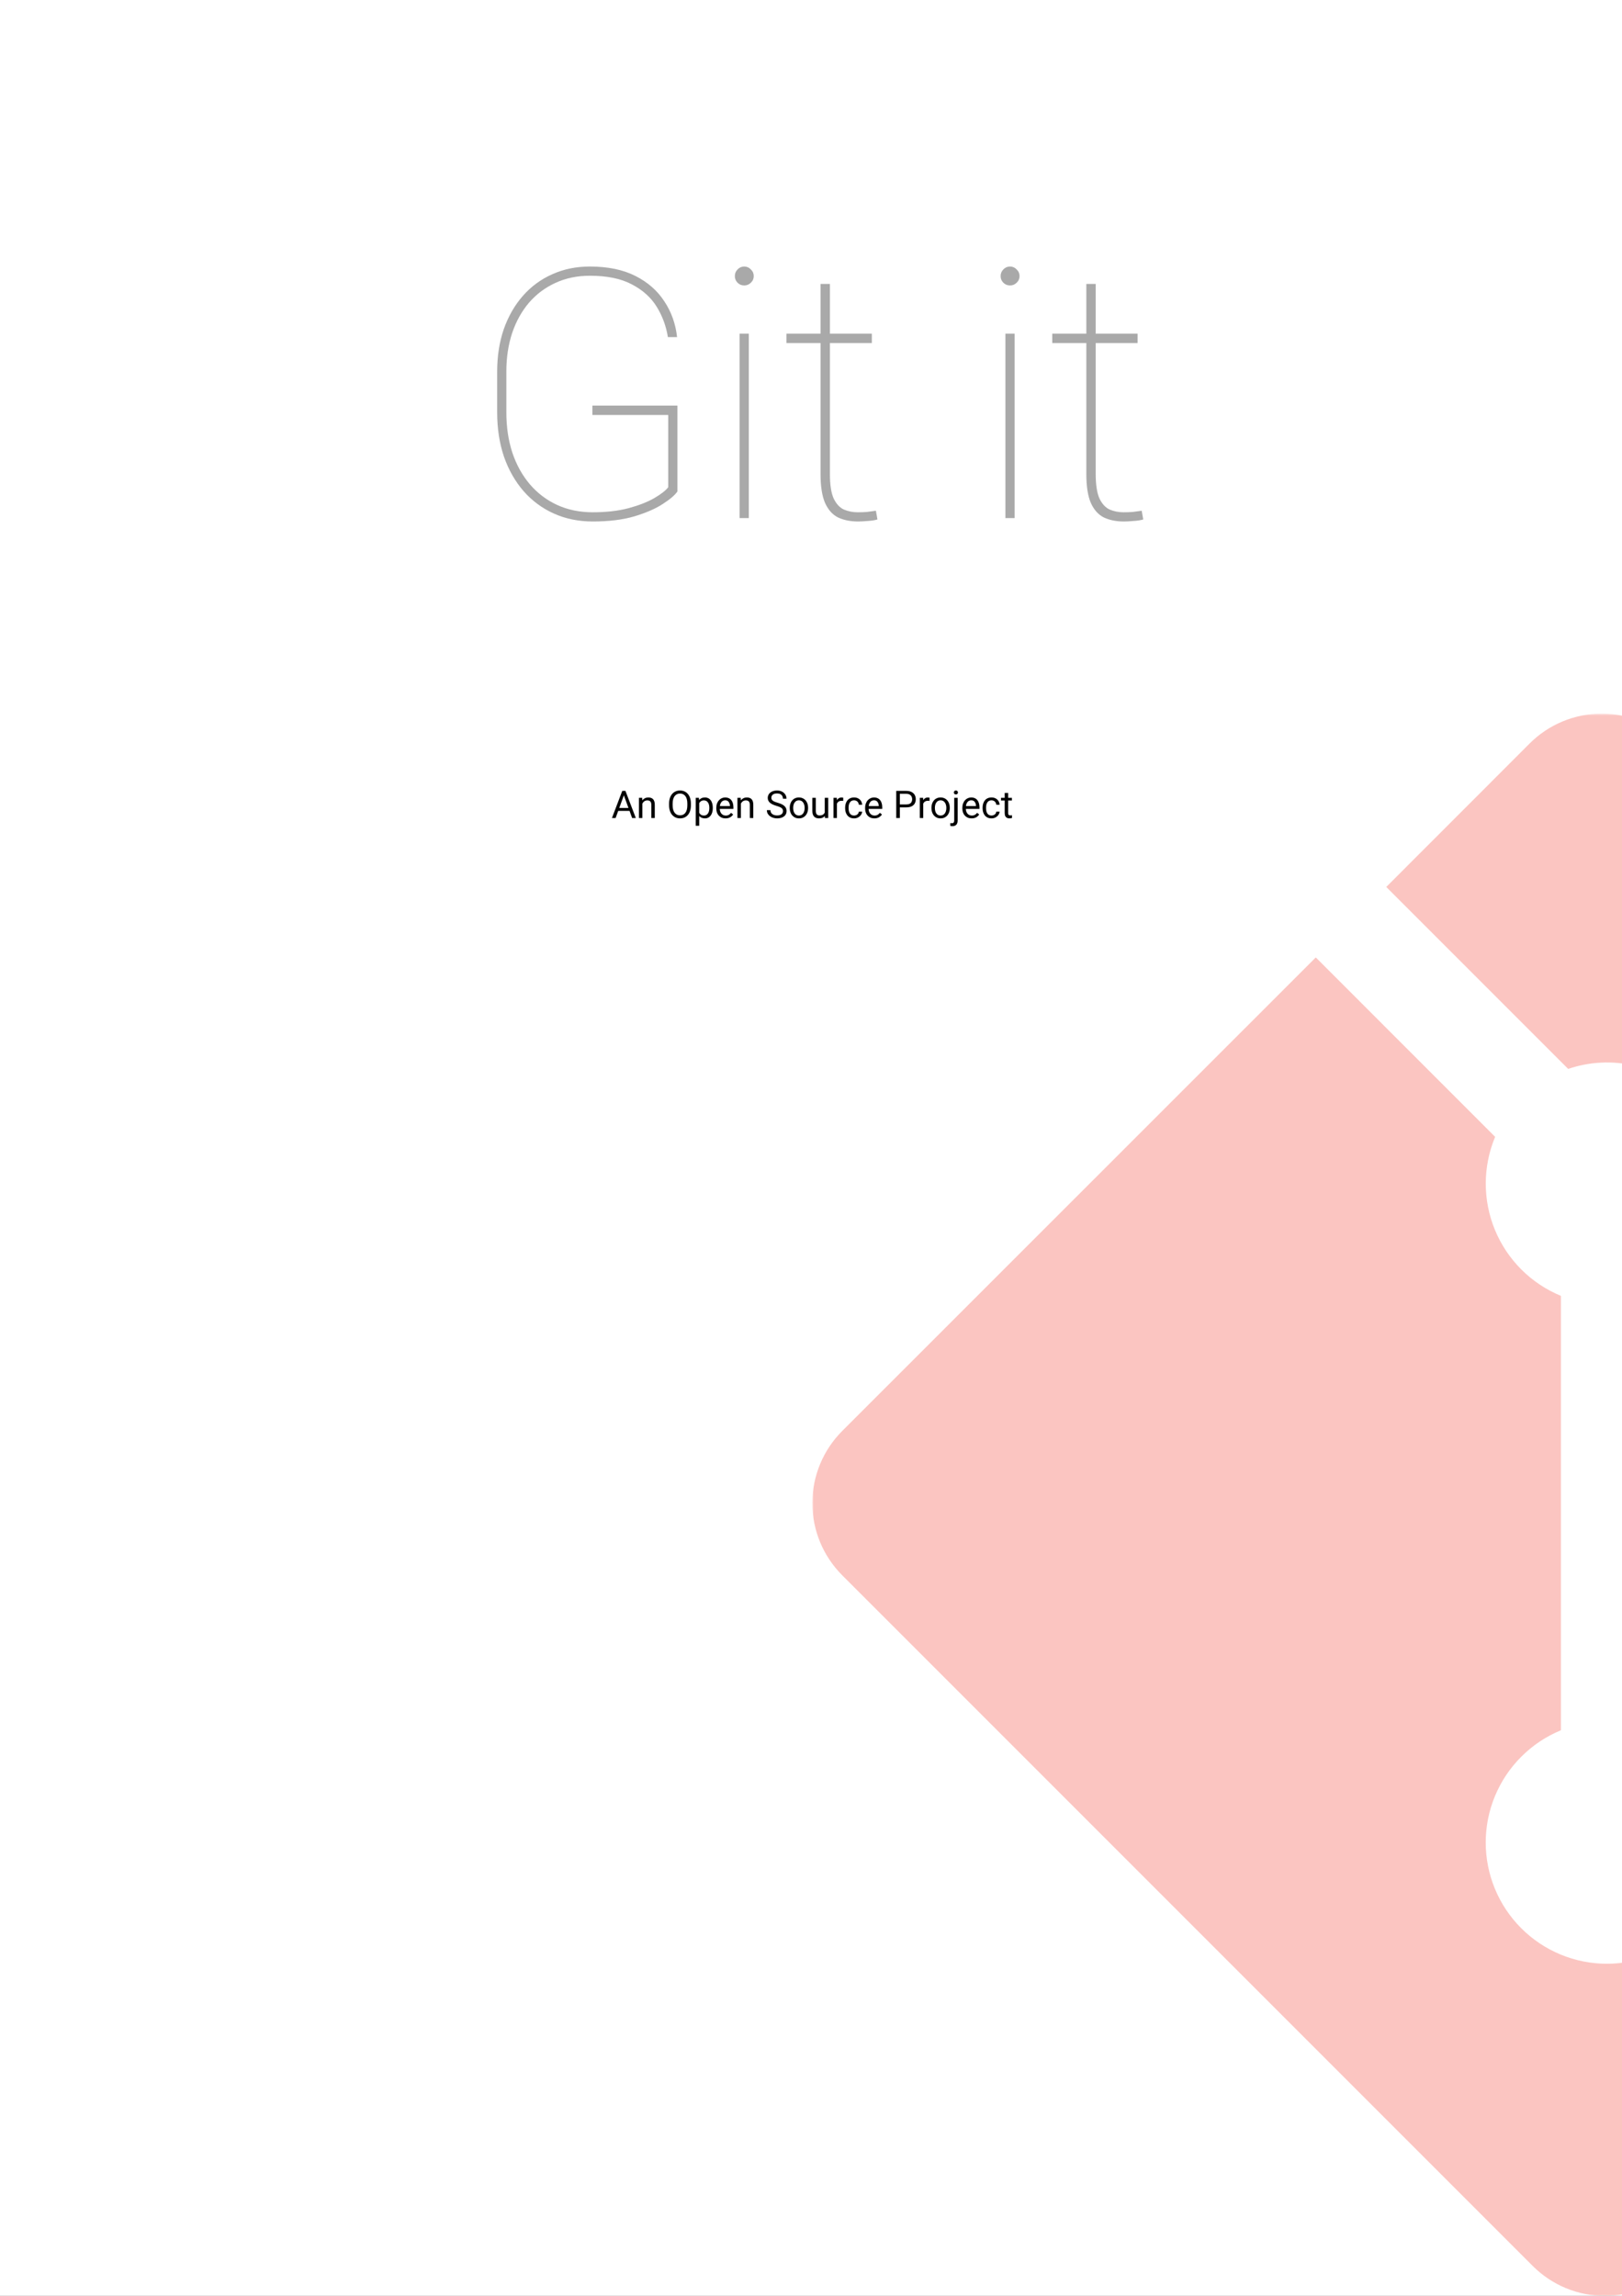 <svg width="595" height="842" viewBox="0 0 595 842" fill="none" xmlns="http://www.w3.org/2000/svg">
<rect x="0" y="0" width="595" height="842" fill="#333333" stroke="none"/>
<g clip-path="url(#clip0_3_32)">
<rect width="595" height="842" fill="white"/>
<g opacity="0.3">
<mask id="mask0_3_32" style="mask-type:luminance" maskUnits="userSpaceOnUse" x="298" y="261" width="581" height="581">
<path d="M298 261.714H878.286V842H298V261.714Z" fill="white"/>
</mask>
<g mask="url(#mask0_3_32)">
<path d="M867.355 526.018L613.988 272.67C610.518 269.198 606.397 266.442 601.861 264.563C597.325 262.683 592.463 261.716 587.553 261.716C582.643 261.716 577.781 262.683 573.245 264.563C568.709 266.442 564.588 269.198 561.117 272.67L508.524 325.289L575.251 392.015C583.096 389.351 591.53 388.935 599.599 390.815C607.668 392.694 615.05 396.794 620.91 402.65C626.803 408.549 630.916 415.987 632.78 424.114C634.644 432.241 634.183 440.729 631.45 448.606L695.783 512.92C703.662 510.184 712.153 509.723 720.283 511.59C728.412 513.458 735.85 517.578 741.745 523.479C745.875 527.608 749.15 532.509 751.385 537.904C753.62 543.299 754.77 549.08 754.77 554.92C754.77 560.759 753.62 566.541 751.385 571.935C749.15 577.33 745.875 582.231 741.745 586.36C733.397 594.699 722.08 599.384 710.28 599.384C698.48 599.384 687.162 594.699 678.814 586.36C672.612 580.148 668.387 572.241 666.67 563.633C664.953 555.025 665.821 546.101 669.164 537.985L609.17 478.01V635.871C615.502 638.999 620.998 643.591 625.203 649.266C629.407 654.941 632.199 661.536 633.347 668.505C634.495 675.474 633.966 682.616 631.805 689.34C629.643 696.064 625.91 702.176 620.916 707.17C616.788 711.299 611.886 714.575 606.492 716.81C601.097 719.045 595.315 720.195 589.476 720.195C583.637 720.195 577.855 719.045 572.46 716.81C567.066 714.575 562.164 711.299 558.036 707.17C553.905 703.041 550.629 698.14 548.394 692.744C546.158 687.349 545.008 681.567 545.008 675.727C545.008 669.887 546.158 664.104 548.394 658.709C550.629 653.314 553.905 648.412 558.036 644.283C562.196 640.114 567.141 636.811 572.586 634.564V475.25C567.164 473.017 562.236 469.734 558.086 465.591C553.937 461.447 550.647 456.525 548.405 451.106C546.163 445.687 545.014 439.879 545.024 434.015C545.034 428.151 546.202 422.347 548.462 416.935L482.67 351.131L308.925 524.831C301.924 531.846 297.992 541.352 297.992 551.263C297.992 561.174 301.924 570.68 308.925 577.695L562.305 831.075C569.319 838.074 578.824 842.005 588.734 842.005C598.643 842.005 608.148 838.074 615.163 831.075L867.355 578.883C874.356 571.868 878.288 562.361 878.288 552.45C878.288 542.539 874.356 533.033 867.355 526.018Z" fill="#F03C2E"/>
</g>
</g>
<path d="M229.121 290.929L225.826 300H224.479L228.273 290.047H229.142L229.121 290.929ZM231.883 300L228.581 290.929L228.561 290.047H229.429L233.236 300H231.883ZM231.712 296.315V297.396H226.12V296.315H231.712ZM235.643 294.183V300H234.378V292.604H235.574L235.643 294.183ZM235.342 296.021L234.815 296.001C234.82 295.495 234.895 295.028 235.041 294.6C235.187 294.167 235.392 293.791 235.656 293.472C235.921 293.153 236.235 292.907 236.6 292.733C236.969 292.556 237.377 292.467 237.823 292.467C238.188 292.467 238.516 292.517 238.808 292.617C239.099 292.713 239.348 292.868 239.553 293.082C239.762 293.296 239.922 293.574 240.031 293.916C240.141 294.253 240.195 294.666 240.195 295.153V300H238.924V295.14C238.924 294.752 238.867 294.442 238.753 294.21C238.639 293.973 238.473 293.802 238.254 293.697C238.035 293.588 237.766 293.533 237.447 293.533C237.133 293.533 236.846 293.599 236.586 293.731C236.331 293.864 236.11 294.046 235.923 294.278C235.741 294.511 235.597 294.777 235.492 295.078C235.392 295.374 235.342 295.689 235.342 296.021ZM253.443 294.709V295.338C253.443 296.085 253.35 296.755 253.163 297.348C252.976 297.94 252.707 298.444 252.356 298.858C252.006 299.273 251.584 299.59 251.092 299.809C250.604 300.027 250.057 300.137 249.451 300.137C248.863 300.137 248.323 300.027 247.831 299.809C247.343 299.59 246.92 299.273 246.56 298.858C246.204 298.444 245.928 297.94 245.732 297.348C245.536 296.755 245.438 296.085 245.438 295.338V294.709C245.438 293.962 245.534 293.294 245.726 292.706C245.922 292.114 246.197 291.61 246.553 291.195C246.908 290.776 247.33 290.457 247.817 290.238C248.31 290.02 248.85 289.91 249.438 289.91C250.044 289.91 250.59 290.02 251.078 290.238C251.57 290.457 251.992 290.776 252.343 291.195C252.698 291.61 252.969 292.114 253.156 292.706C253.348 293.294 253.443 293.962 253.443 294.709ZM252.138 295.338V294.695C252.138 294.103 252.076 293.579 251.953 293.123C251.835 292.667 251.659 292.285 251.427 291.975C251.194 291.665 250.91 291.43 250.572 291.271C250.24 291.111 249.861 291.031 249.438 291.031C249.027 291.031 248.656 291.111 248.323 291.271C247.995 291.43 247.713 291.665 247.476 291.975C247.243 292.285 247.063 292.667 246.936 293.123C246.808 293.579 246.744 294.103 246.744 294.695V295.338C246.744 295.935 246.808 296.464 246.936 296.924C247.063 297.38 247.245 297.765 247.482 298.079C247.724 298.389 248.009 298.624 248.337 298.783C248.67 298.943 249.041 299.022 249.451 299.022C249.88 299.022 250.26 298.943 250.593 298.783C250.925 298.624 251.206 298.389 251.434 298.079C251.666 297.765 251.841 297.38 251.96 296.924C252.078 296.464 252.138 295.935 252.138 295.338ZM256.492 294.025V302.844H255.221V292.604H256.383L256.492 294.025ZM261.476 296.24V296.384C261.476 296.922 261.412 297.421 261.284 297.881C261.157 298.337 260.97 298.733 260.724 299.07C260.482 299.408 260.184 299.67 259.828 299.856C259.473 300.043 259.065 300.137 258.604 300.137C258.135 300.137 257.72 300.059 257.36 299.904C257 299.749 256.695 299.524 256.444 299.228C256.194 298.931 255.993 298.576 255.843 298.161C255.697 297.746 255.597 297.279 255.542 296.76V295.994C255.597 295.447 255.699 294.957 255.85 294.524C256 294.091 256.198 293.722 256.444 293.417C256.695 293.107 256.998 292.872 257.354 292.713C257.709 292.549 258.119 292.467 258.584 292.467C259.049 292.467 259.461 292.558 259.821 292.74C260.181 292.918 260.484 293.173 260.73 293.506C260.977 293.839 261.161 294.237 261.284 294.702C261.412 295.162 261.476 295.675 261.476 296.24ZM260.204 296.384V296.24C260.204 295.871 260.165 295.525 260.088 295.201C260.01 294.873 259.89 294.586 259.726 294.34C259.566 294.089 259.361 293.893 259.11 293.752C258.86 293.606 258.561 293.533 258.215 293.533C257.896 293.533 257.618 293.588 257.381 293.697C257.148 293.807 256.95 293.955 256.786 294.142C256.622 294.324 256.488 294.534 256.383 294.771C256.283 295.003 256.207 295.244 256.157 295.495V297.266C256.248 297.585 256.376 297.885 256.54 298.168C256.704 298.446 256.923 298.672 257.196 298.845C257.47 299.013 257.814 299.098 258.229 299.098C258.57 299.098 258.864 299.027 259.11 298.886C259.361 298.74 259.566 298.542 259.726 298.291C259.89 298.04 260.01 297.753 260.088 297.43C260.165 297.102 260.204 296.753 260.204 296.384ZM266.158 300.137C265.643 300.137 265.176 300.05 264.757 299.877C264.342 299.699 263.984 299.451 263.684 299.132C263.387 298.813 263.16 298.435 263 297.997C262.84 297.56 262.761 297.081 262.761 296.562V296.274C262.761 295.673 262.85 295.137 263.027 294.668C263.205 294.194 263.447 293.793 263.752 293.465C264.057 293.137 264.404 292.888 264.791 292.72C265.178 292.551 265.579 292.467 265.994 292.467C266.523 292.467 266.979 292.558 267.361 292.74C267.749 292.923 268.065 293.178 268.312 293.506C268.558 293.829 268.74 294.212 268.858 294.654C268.977 295.092 269.036 295.57 269.036 296.09V296.657H263.513V295.625H267.771V295.529C267.753 295.201 267.685 294.882 267.566 294.572C267.452 294.262 267.27 294.007 267.02 293.807C266.769 293.606 266.427 293.506 265.994 293.506C265.707 293.506 265.443 293.567 265.201 293.69C264.96 293.809 264.752 293.987 264.579 294.224C264.406 294.461 264.271 294.75 264.176 295.092C264.08 295.434 264.032 295.828 264.032 296.274V296.562C264.032 296.912 264.08 297.243 264.176 297.553C264.276 297.858 264.42 298.127 264.606 298.359C264.798 298.592 265.028 298.774 265.297 298.906C265.57 299.038 265.88 299.104 266.227 299.104C266.673 299.104 267.051 299.013 267.361 298.831C267.671 298.649 267.942 298.405 268.175 298.1L268.94 298.708C268.781 298.95 268.578 299.18 268.332 299.398C268.086 299.617 267.783 299.795 267.423 299.932C267.067 300.068 266.646 300.137 266.158 300.137ZM271.777 294.183V300H270.513V292.604H271.709L271.777 294.183ZM271.477 296.021L270.95 296.001C270.955 295.495 271.03 295.028 271.176 294.6C271.322 294.167 271.527 293.791 271.791 293.472C272.055 293.153 272.37 292.907 272.734 292.733C273.104 292.556 273.511 292.467 273.958 292.467C274.323 292.467 274.651 292.517 274.942 292.617C275.234 292.713 275.482 292.868 275.688 293.082C275.897 293.296 276.057 293.574 276.166 293.916C276.275 294.253 276.33 294.666 276.33 295.153V300H275.059V295.14C275.059 294.752 275.002 294.442 274.888 294.21C274.774 293.973 274.607 293.802 274.389 293.697C274.17 293.588 273.901 293.533 273.582 293.533C273.268 293.533 272.98 293.599 272.721 293.731C272.465 293.864 272.244 294.046 272.058 294.278C271.875 294.511 271.732 294.777 271.627 295.078C271.527 295.374 271.477 295.689 271.477 296.021ZM287.22 297.484C287.22 297.252 287.183 297.047 287.11 296.869C287.042 296.687 286.919 296.523 286.741 296.377C286.568 296.231 286.326 296.092 286.017 295.96C285.711 295.828 285.324 295.693 284.854 295.557C284.362 295.411 283.918 295.249 283.521 295.071C283.125 294.889 282.785 294.682 282.503 294.449C282.22 294.217 282.004 293.95 281.854 293.649C281.703 293.349 281.628 293.005 281.628 292.617C281.628 292.23 281.708 291.872 281.867 291.544C282.027 291.216 282.255 290.931 282.551 290.689C282.852 290.443 283.209 290.252 283.624 290.115C284.039 289.979 284.501 289.91 285.012 289.91C285.759 289.91 286.393 290.054 286.912 290.341C287.436 290.623 287.835 290.995 288.108 291.455C288.382 291.911 288.519 292.398 288.519 292.918H287.206C287.206 292.544 287.126 292.214 286.967 291.927C286.807 291.635 286.566 291.407 286.242 291.243C285.919 291.075 285.508 290.99 285.012 290.99C284.542 290.99 284.155 291.061 283.85 291.202C283.544 291.343 283.316 291.535 283.166 291.776C283.02 292.018 282.947 292.294 282.947 292.604C282.947 292.813 282.991 293.005 283.077 293.178C283.168 293.346 283.307 293.504 283.494 293.649C283.686 293.795 283.927 293.93 284.219 294.053C284.515 294.176 284.868 294.294 285.278 294.408C285.843 294.568 286.331 294.745 286.741 294.941C287.151 295.137 287.489 295.358 287.753 295.604C288.022 295.846 288.22 296.122 288.348 296.432C288.48 296.737 288.546 297.083 288.546 297.471C288.546 297.876 288.464 298.243 288.3 298.571C288.136 298.899 287.901 299.18 287.596 299.412C287.29 299.645 286.924 299.825 286.495 299.952C286.071 300.075 285.597 300.137 285.073 300.137C284.613 300.137 284.16 300.073 283.713 299.945C283.271 299.818 282.868 299.626 282.503 299.371C282.143 299.116 281.854 298.801 281.635 298.428C281.421 298.049 281.313 297.612 281.313 297.115H282.626C282.626 297.457 282.692 297.751 282.824 297.997C282.956 298.239 283.136 298.439 283.364 298.599C283.597 298.758 283.859 298.877 284.15 298.954C284.447 299.027 284.754 299.063 285.073 299.063C285.534 299.063 285.923 299 286.242 298.872C286.561 298.744 286.803 298.562 286.967 298.325C287.135 298.088 287.22 297.808 287.22 297.484ZM289.701 296.384V296.227C289.701 295.693 289.779 295.199 289.934 294.743C290.089 294.283 290.312 293.884 290.604 293.547C290.895 293.205 291.248 292.941 291.663 292.754C292.078 292.562 292.543 292.467 293.058 292.467C293.577 292.467 294.044 292.562 294.459 292.754C294.878 292.941 295.234 293.205 295.525 293.547C295.822 293.884 296.047 294.283 296.202 294.743C296.357 295.199 296.435 295.693 296.435 296.227V296.384C296.435 296.917 296.357 297.411 296.202 297.867C296.047 298.323 295.822 298.722 295.525 299.063C295.234 299.401 294.881 299.665 294.466 299.856C294.056 300.043 293.591 300.137 293.071 300.137C292.552 300.137 292.085 300.043 291.67 299.856C291.255 299.665 290.9 299.401 290.604 299.063C290.312 298.722 290.089 298.323 289.934 297.867C289.779 297.411 289.701 296.917 289.701 296.384ZM290.966 296.227V296.384C290.966 296.753 291.009 297.102 291.096 297.43C291.182 297.753 291.312 298.04 291.485 298.291C291.663 298.542 291.884 298.74 292.148 298.886C292.413 299.027 292.72 299.098 293.071 299.098C293.418 299.098 293.721 299.027 293.98 298.886C294.245 298.74 294.464 298.542 294.637 298.291C294.81 298.04 294.94 297.753 295.026 297.43C295.118 297.102 295.163 296.753 295.163 296.384V296.227C295.163 295.862 295.118 295.518 295.026 295.194C294.94 294.866 294.808 294.577 294.63 294.326C294.457 294.071 294.238 293.87 293.974 293.725C293.714 293.579 293.409 293.506 293.058 293.506C292.711 293.506 292.406 293.579 292.142 293.725C291.882 293.87 291.663 294.071 291.485 294.326C291.312 294.577 291.182 294.866 291.096 295.194C291.009 295.518 290.966 295.862 290.966 296.227ZM302.546 298.291V292.604H303.817V300H302.607L302.546 298.291ZM302.785 296.732L303.312 296.719C303.312 297.211 303.259 297.667 303.154 298.086C303.054 298.501 302.89 298.861 302.662 299.166C302.434 299.471 302.136 299.711 301.767 299.884C301.397 300.052 300.949 300.137 300.42 300.137C300.06 300.137 299.729 300.084 299.429 299.979C299.132 299.875 298.877 299.713 298.663 299.494C298.449 299.275 298.283 298.991 298.164 298.64C298.05 298.289 297.993 297.867 297.993 297.375V292.604H299.258V297.389C299.258 297.721 299.294 297.997 299.367 298.216C299.445 298.43 299.547 298.601 299.675 298.729C299.807 298.852 299.953 298.938 300.112 298.988C300.276 299.038 300.445 299.063 300.618 299.063C301.156 299.063 301.582 298.961 301.896 298.756C302.211 298.546 302.437 298.266 302.573 297.915C302.715 297.56 302.785 297.165 302.785 296.732ZM307.01 293.766V300H305.745V292.604H306.976L307.01 293.766ZM309.32 292.562L309.313 293.738C309.209 293.715 309.108 293.702 309.013 293.697C308.922 293.688 308.817 293.684 308.698 293.684C308.407 293.684 308.149 293.729 307.926 293.82C307.702 293.911 307.513 294.039 307.358 294.203C307.203 294.367 307.08 294.563 306.989 294.791C306.903 295.014 306.846 295.26 306.818 295.529L306.463 295.734C306.463 295.288 306.506 294.868 306.593 294.477C306.684 294.085 306.823 293.738 307.01 293.438C307.197 293.132 307.434 292.895 307.721 292.727C308.012 292.553 308.359 292.467 308.76 292.467C308.851 292.467 308.956 292.478 309.074 292.501C309.193 292.519 309.275 292.54 309.32 292.562ZM313.312 299.098C313.613 299.098 313.891 299.036 314.146 298.913C314.402 298.79 314.611 298.621 314.775 298.407C314.939 298.188 315.033 297.94 315.056 297.662H316.259C316.236 298.1 316.088 298.507 315.814 298.886C315.546 299.259 315.192 299.562 314.755 299.795C314.317 300.023 313.837 300.137 313.312 300.137C312.757 300.137 312.271 300.039 311.856 299.843C311.446 299.647 311.104 299.378 310.831 299.036C310.562 298.694 310.359 298.302 310.223 297.86C310.09 297.414 310.024 296.942 310.024 296.445V296.158C310.024 295.661 310.09 295.192 310.223 294.75C310.359 294.303 310.562 293.909 310.831 293.567C311.104 293.226 311.446 292.957 311.856 292.761C312.271 292.565 312.757 292.467 313.312 292.467C313.891 292.467 314.397 292.585 314.83 292.822C315.263 293.055 315.603 293.374 315.849 293.779C316.099 294.18 316.236 294.636 316.259 295.146H315.056C315.033 294.841 314.946 294.565 314.796 294.319C314.65 294.073 314.45 293.877 314.194 293.731C313.944 293.581 313.65 293.506 313.312 293.506C312.925 293.506 312.599 293.583 312.335 293.738C312.075 293.889 311.868 294.094 311.713 294.354C311.562 294.609 311.453 294.894 311.385 295.208C311.321 295.518 311.289 295.835 311.289 296.158V296.445C311.289 296.769 311.321 297.088 311.385 297.402C311.449 297.717 311.556 298.002 311.706 298.257C311.861 298.512 312.068 298.717 312.328 298.872C312.592 299.022 312.921 299.098 313.312 299.098ZM320.75 300.137C320.235 300.137 319.768 300.05 319.349 299.877C318.934 299.699 318.576 299.451 318.275 299.132C317.979 298.813 317.751 298.435 317.592 297.997C317.432 297.56 317.353 297.081 317.353 296.562V296.274C317.353 295.673 317.441 295.137 317.619 294.668C317.797 294.194 318.038 293.793 318.344 293.465C318.649 293.137 318.995 292.888 319.383 292.72C319.77 292.551 320.171 292.467 320.586 292.467C321.115 292.467 321.57 292.558 321.953 292.74C322.34 292.923 322.657 293.178 322.903 293.506C323.149 293.829 323.332 294.212 323.45 294.654C323.569 295.092 323.628 295.57 323.628 296.09V296.657H318.104V295.625H322.363V295.529C322.345 295.201 322.277 294.882 322.158 294.572C322.044 294.262 321.862 294.007 321.611 293.807C321.361 293.606 321.019 293.506 320.586 293.506C320.299 293.506 320.035 293.567 319.793 293.69C319.551 293.809 319.344 293.987 319.171 294.224C318.998 294.461 318.863 294.75 318.768 295.092C318.672 295.434 318.624 295.828 318.624 296.274V296.562C318.624 296.912 318.672 297.243 318.768 297.553C318.868 297.858 319.011 298.127 319.198 298.359C319.39 298.592 319.62 298.774 319.889 298.906C320.162 299.038 320.472 299.104 320.818 299.104C321.265 299.104 321.643 299.013 321.953 298.831C322.263 298.649 322.534 298.405 322.767 298.1L323.532 298.708C323.373 298.95 323.17 299.18 322.924 299.398C322.678 299.617 322.375 299.795 322.015 299.932C321.659 300.068 321.238 300.137 320.75 300.137ZM332.439 296.097H329.78V295.023H332.439C332.954 295.023 333.371 294.941 333.69 294.777C334.009 294.613 334.242 294.385 334.388 294.094C334.538 293.802 334.613 293.469 334.613 293.096C334.613 292.754 334.538 292.433 334.388 292.132C334.242 291.831 334.009 291.59 333.69 291.407C333.371 291.22 332.954 291.127 332.439 291.127H330.088V300H328.769V290.047H332.439C333.191 290.047 333.827 290.177 334.347 290.437C334.866 290.696 335.26 291.056 335.529 291.517C335.798 291.972 335.933 292.494 335.933 293.082C335.933 293.72 335.798 294.265 335.529 294.716C335.26 295.167 334.866 295.511 334.347 295.748C333.827 295.98 333.191 296.097 332.439 296.097ZM338.674 293.766V300H337.409V292.604H338.64L338.674 293.766ZM340.984 292.562L340.978 293.738C340.873 293.715 340.772 293.702 340.677 293.697C340.586 293.688 340.481 293.684 340.362 293.684C340.071 293.684 339.813 293.729 339.59 293.82C339.367 293.911 339.177 294.039 339.022 294.203C338.868 294.367 338.744 294.563 338.653 294.791C338.567 295.014 338.51 295.26 338.482 295.529L338.127 295.734C338.127 295.288 338.17 294.868 338.257 294.477C338.348 294.085 338.487 293.738 338.674 293.438C338.861 293.132 339.098 292.895 339.385 292.727C339.676 292.553 340.023 292.467 340.424 292.467C340.515 292.467 340.62 292.478 340.738 292.501C340.857 292.519 340.939 292.54 340.984 292.562ZM341.682 296.384V296.227C341.682 295.693 341.759 295.199 341.914 294.743C342.069 294.283 342.292 293.884 342.584 293.547C342.876 293.205 343.229 292.941 343.644 292.754C344.058 292.562 344.523 292.467 345.038 292.467C345.558 292.467 346.025 292.562 346.439 292.754C346.859 292.941 347.214 293.205 347.506 293.547C347.802 293.884 348.028 294.283 348.183 294.743C348.338 295.199 348.415 295.693 348.415 296.227V296.384C348.415 296.917 348.338 297.411 348.183 297.867C348.028 298.323 347.802 298.722 347.506 299.063C347.214 299.401 346.861 299.665 346.446 299.856C346.036 300.043 345.571 300.137 345.052 300.137C344.532 300.137 344.065 300.043 343.65 299.856C343.236 299.665 342.88 299.401 342.584 299.063C342.292 298.722 342.069 298.323 341.914 297.867C341.759 297.411 341.682 296.917 341.682 296.384ZM342.946 296.227V296.384C342.946 296.753 342.99 297.102 343.076 297.43C343.163 297.753 343.293 298.04 343.466 298.291C343.644 298.542 343.865 298.74 344.129 298.886C344.393 299.027 344.701 299.098 345.052 299.098C345.398 299.098 345.701 299.027 345.961 298.886C346.225 298.74 346.444 298.542 346.617 298.291C346.79 298.04 346.92 297.753 347.007 297.43C347.098 297.102 347.144 296.753 347.144 296.384V296.227C347.144 295.862 347.098 295.518 347.007 295.194C346.92 294.866 346.788 294.577 346.61 294.326C346.437 294.071 346.218 293.87 345.954 293.725C345.694 293.579 345.389 293.506 345.038 293.506C344.692 293.506 344.386 293.579 344.122 293.725C343.862 293.87 343.644 294.071 343.466 294.326C343.293 294.577 343.163 294.866 343.076 295.194C342.99 295.518 342.946 295.862 342.946 296.227ZM350.035 292.604H351.307V300.882C351.307 301.333 351.234 301.716 351.088 302.03C350.947 302.345 350.732 302.582 350.445 302.741C350.163 302.905 349.805 302.987 349.372 302.987C349.258 302.987 349.126 302.976 348.976 302.953C348.821 302.93 348.691 302.903 348.586 302.871L348.593 301.853C348.679 301.871 348.777 301.884 348.887 301.894C348.996 301.907 349.092 301.914 349.174 301.914C349.361 301.914 349.518 301.88 349.646 301.812C349.773 301.743 349.869 301.634 349.933 301.483C350.001 301.333 350.035 301.132 350.035 300.882V292.604ZM349.905 290.642C349.905 290.437 349.969 290.263 350.097 290.122C350.224 289.981 350.409 289.91 350.65 289.91C350.896 289.91 351.083 289.981 351.211 290.122C351.339 290.263 351.402 290.437 351.402 290.642C351.402 290.838 351.339 291.006 351.211 291.147C351.083 291.284 350.896 291.353 350.65 291.353C350.409 291.353 350.224 291.284 350.097 291.147C349.969 291.006 349.905 290.838 349.905 290.642ZM356.42 300.137C355.905 300.137 355.438 300.05 355.019 299.877C354.604 299.699 354.246 299.451 353.945 299.132C353.649 298.813 353.421 298.435 353.262 297.997C353.102 297.56 353.022 297.081 353.022 296.562V296.274C353.022 295.673 353.111 295.137 353.289 294.668C353.467 294.194 353.708 293.793 354.014 293.465C354.319 293.137 354.665 292.888 355.053 292.72C355.44 292.551 355.841 292.467 356.256 292.467C356.785 292.467 357.24 292.558 357.623 292.74C358.01 292.923 358.327 293.178 358.573 293.506C358.819 293.829 359.002 294.212 359.12 294.654C359.239 295.092 359.298 295.57 359.298 296.09V296.657H353.774V295.625H358.033V295.529C358.015 295.201 357.947 294.882 357.828 294.572C357.714 294.262 357.532 294.007 357.281 293.807C357.031 293.606 356.689 293.506 356.256 293.506C355.969 293.506 355.704 293.567 355.463 293.69C355.221 293.809 355.014 293.987 354.841 294.224C354.668 294.461 354.533 294.75 354.438 295.092C354.342 295.434 354.294 295.828 354.294 296.274V296.562C354.294 296.912 354.342 297.243 354.438 297.553C354.538 297.858 354.681 298.127 354.868 298.359C355.06 298.592 355.29 298.774 355.559 298.906C355.832 299.038 356.142 299.104 356.488 299.104C356.935 299.104 357.313 299.013 357.623 298.831C357.933 298.649 358.204 298.405 358.437 298.1L359.202 298.708C359.043 298.95 358.84 299.18 358.594 299.398C358.348 299.617 358.045 299.795 357.685 299.932C357.329 300.068 356.908 300.137 356.42 300.137ZM363.734 299.098C364.035 299.098 364.313 299.036 364.568 298.913C364.824 298.79 365.033 298.621 365.197 298.407C365.361 298.188 365.455 297.94 365.478 297.662H366.681C366.658 298.1 366.51 298.507 366.236 298.886C365.967 299.259 365.614 299.562 365.177 299.795C364.739 300.023 364.258 300.137 363.734 300.137C363.178 300.137 362.693 300.039 362.278 299.843C361.868 299.647 361.526 299.378 361.253 299.036C360.984 298.694 360.781 298.302 360.645 297.86C360.512 297.414 360.446 296.942 360.446 296.445V296.158C360.446 295.661 360.512 295.192 360.645 294.75C360.781 294.303 360.984 293.909 361.253 293.567C361.526 293.226 361.868 292.957 362.278 292.761C362.693 292.565 363.178 292.467 363.734 292.467C364.313 292.467 364.819 292.585 365.252 292.822C365.685 293.055 366.024 293.374 366.271 293.779C366.521 294.18 366.658 294.636 366.681 295.146H365.478C365.455 294.841 365.368 294.565 365.218 294.319C365.072 294.073 364.871 293.877 364.616 293.731C364.366 293.581 364.072 293.506 363.734 293.506C363.347 293.506 363.021 293.583 362.757 293.738C362.497 293.889 362.29 294.094 362.135 294.354C361.984 294.609 361.875 294.894 361.807 295.208C361.743 295.518 361.711 295.835 361.711 296.158V296.445C361.711 296.769 361.743 297.088 361.807 297.402C361.87 297.717 361.978 298.002 362.128 298.257C362.283 298.512 362.49 298.717 362.75 298.872C363.014 299.022 363.342 299.098 363.734 299.098ZM371.199 292.604V293.574H367.2V292.604H371.199ZM368.554 290.806H369.818V298.168C369.818 298.419 369.857 298.608 369.935 298.735C370.012 298.863 370.112 298.947 370.235 298.988C370.358 299.029 370.491 299.05 370.632 299.05C370.737 299.05 370.846 299.041 370.96 299.022C371.078 299 371.167 298.981 371.227 298.968L371.233 300C371.133 300.032 371.001 300.062 370.837 300.089C370.677 300.121 370.484 300.137 370.256 300.137C369.946 300.137 369.661 300.075 369.401 299.952C369.142 299.829 368.934 299.624 368.779 299.337C368.629 299.045 368.554 298.653 368.554 298.161V290.806Z" fill="black"/>
<path d="M248.5 148.75V180.25C247.542 181.625 245.729 183.167 243.062 184.875C240.438 186.583 236.979 188.083 232.688 189.375C228.438 190.625 223.354 191.25 217.438 191.25C212.271 191.25 207.542 190.292 203.25 188.375C198.958 186.458 195.25 183.729 192.125 180.188C189 176.604 186.583 172.375 184.875 167.5C183.208 162.583 182.375 157.167 182.375 151.25V136.375C182.375 130.625 183.188 125.396 184.812 120.688C186.479 115.979 188.812 111.917 191.812 108.5C194.854 105.042 198.458 102.396 202.625 100.562C206.792 98.688 211.375 97.75 216.375 97.75C222.958 97.75 228.521 98.896 233.062 101.188C237.604 103.479 241.146 106.583 243.688 110.5C246.271 114.375 247.833 118.75 248.375 123.625H245C244.375 119.667 243.021 115.979 240.938 112.562C238.854 109.146 235.812 106.396 231.812 104.312C227.854 102.188 222.708 101.125 216.375 101.125C211.75 101.125 207.542 102 203.75 103.75C200 105.458 196.771 107.875 194.062 111C191.396 114.125 189.333 117.833 187.875 122.125C186.458 126.417 185.75 131.125 185.75 136.25V151.25C185.75 156.625 186.479 161.542 187.938 166C189.438 170.458 191.583 174.333 194.375 177.625C197.167 180.875 200.5 183.396 204.375 185.188C208.292 186.979 212.646 187.875 217.438 187.875C222.396 187.875 226.771 187.375 230.562 186.375C234.396 185.333 237.542 184.104 240 182.688C242.5 181.229 244.208 179.896 245.125 178.688V152.188H217.312V148.75H248.5ZM274.688 122.375V190H271.312V122.375H274.688ZM269.562 101.25C269.562 100.292 269.896 99.479 270.562 98.812C271.229 98.104 272.042 97.75 273 97.75C273.958 97.75 274.771 98.104 275.438 98.812C276.146 99.479 276.5 100.292 276.5 101.25C276.5 102.208 276.146 103.021 275.438 103.688C274.771 104.354 273.958 104.688 273 104.688C272.042 104.688 271.229 104.354 270.562 103.688C269.896 103.021 269.562 102.208 269.562 101.25ZM319.812 122.375V125.812H288.5V122.375H319.812ZM301 104.125H304.438V173.812C304.438 177.771 304.896 180.771 305.812 182.812C306.771 184.812 308.021 186.167 309.562 186.875C311.146 187.542 312.833 187.875 314.625 187.875C315.917 187.875 317.062 187.833 318.062 187.75C319.062 187.625 320.146 187.479 321.312 187.312L321.875 190.5C320.958 190.792 319.771 190.979 318.312 191.062C316.854 191.188 315.688 191.25 314.812 191.25C311.938 191.25 309.458 190.75 307.375 189.75C305.333 188.708 303.75 186.917 302.625 184.375C301.542 181.833 301 178.312 301 173.812V104.125ZM372.188 122.375V190H368.812V122.375H372.188ZM367.062 101.25C367.062 100.292 367.396 99.479 368.062 98.812C368.729 98.104 369.542 97.75 370.5 97.75C371.458 97.75 372.271 98.104 372.938 98.812C373.646 99.479 374 100.292 374 101.25C374 102.208 373.646 103.021 372.938 103.688C372.271 104.354 371.458 104.688 370.5 104.688C369.542 104.688 368.729 104.354 368.062 103.688C367.396 103.021 367.062 102.208 367.062 101.25ZM417.312 122.375V125.812H386V122.375H417.312ZM398.5 104.125H401.938V173.812C401.938 177.771 402.396 180.771 403.312 182.812C404.271 184.812 405.521 186.167 407.062 186.875C408.646 187.542 410.333 187.875 412.125 187.875C413.417 187.875 414.562 187.833 415.562 187.75C416.562 187.625 417.646 187.479 418.812 187.312L419.375 190.5C418.458 190.792 417.271 190.979 415.812 191.062C414.354 191.188 413.188 191.25 412.312 191.25C409.438 191.25 406.958 190.75 404.875 189.75C402.833 188.708 401.25 186.917 400.125 184.375C399.042 181.833 398.5 178.312 398.5 173.812V104.125Z" fill="#A9A9A9"/>
</g>
<defs>
<clipPath id="clip0_3_32">
<rect width="595" height="842" fill="white"/>
</clipPath>
</defs>
</svg>
